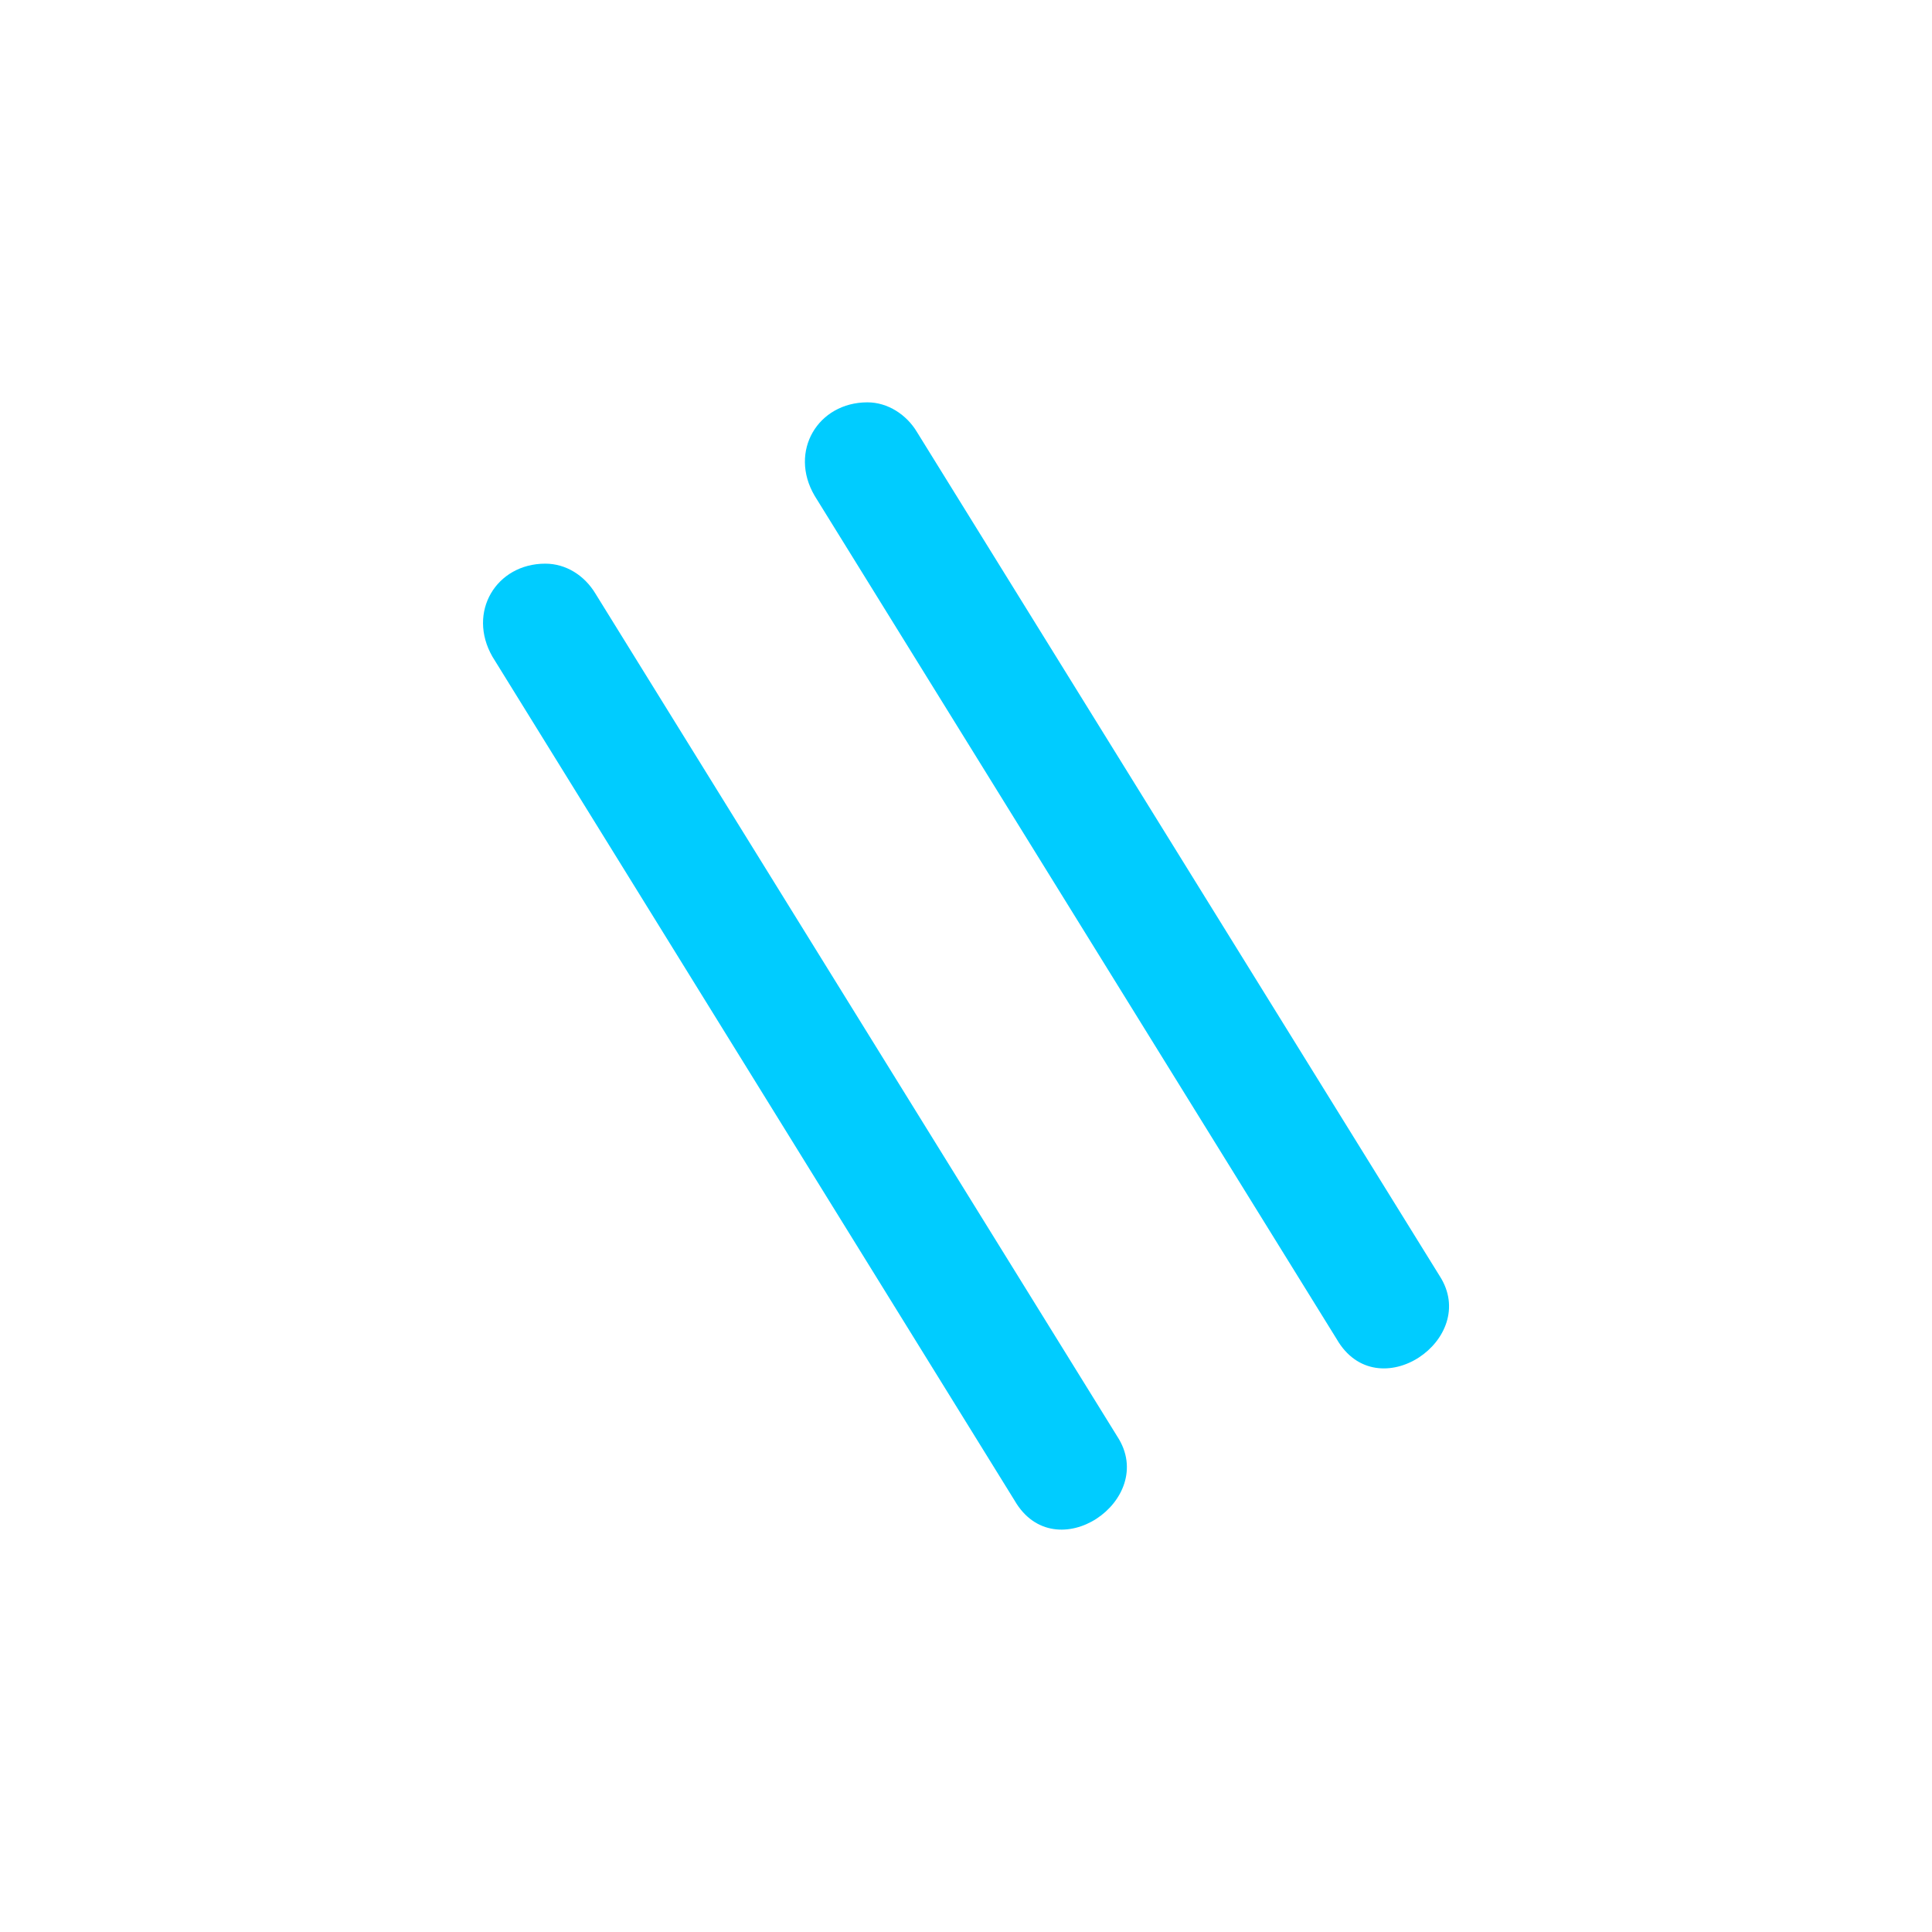 <svg xmlns="http://www.w3.org/2000/svg" xmlns:xlink="http://www.w3.org/1999/xlink" width="16" height="16" viewBox="0 0 16 16" version="1.1">
<g id="surface1">
<path style=" stroke:none;fill-rule:nonzero;fill:rgb(0%,80%,100%);fill-opacity:1;" d="M 7.184 3.332 C 6.773 3.332 6.531 3.738 6.746 4.105 L 11.07 11.09 C 11.406 11.672 12.262 11.09 11.922 10.566 L 7.594 3.578 C 7.508 3.434 7.352 3.332 7.184 3.332 Z M 4.516 4.668 C 4.109 4.668 3.867 5.07 4.078 5.438 L 8.402 12.426 C 8.738 13.008 9.594 12.422 9.254 11.898 L 4.93 4.914 C 4.84 4.766 4.688 4.668 4.516 4.668 Z M 4.516 4.668 "/>
</g>
</svg>
